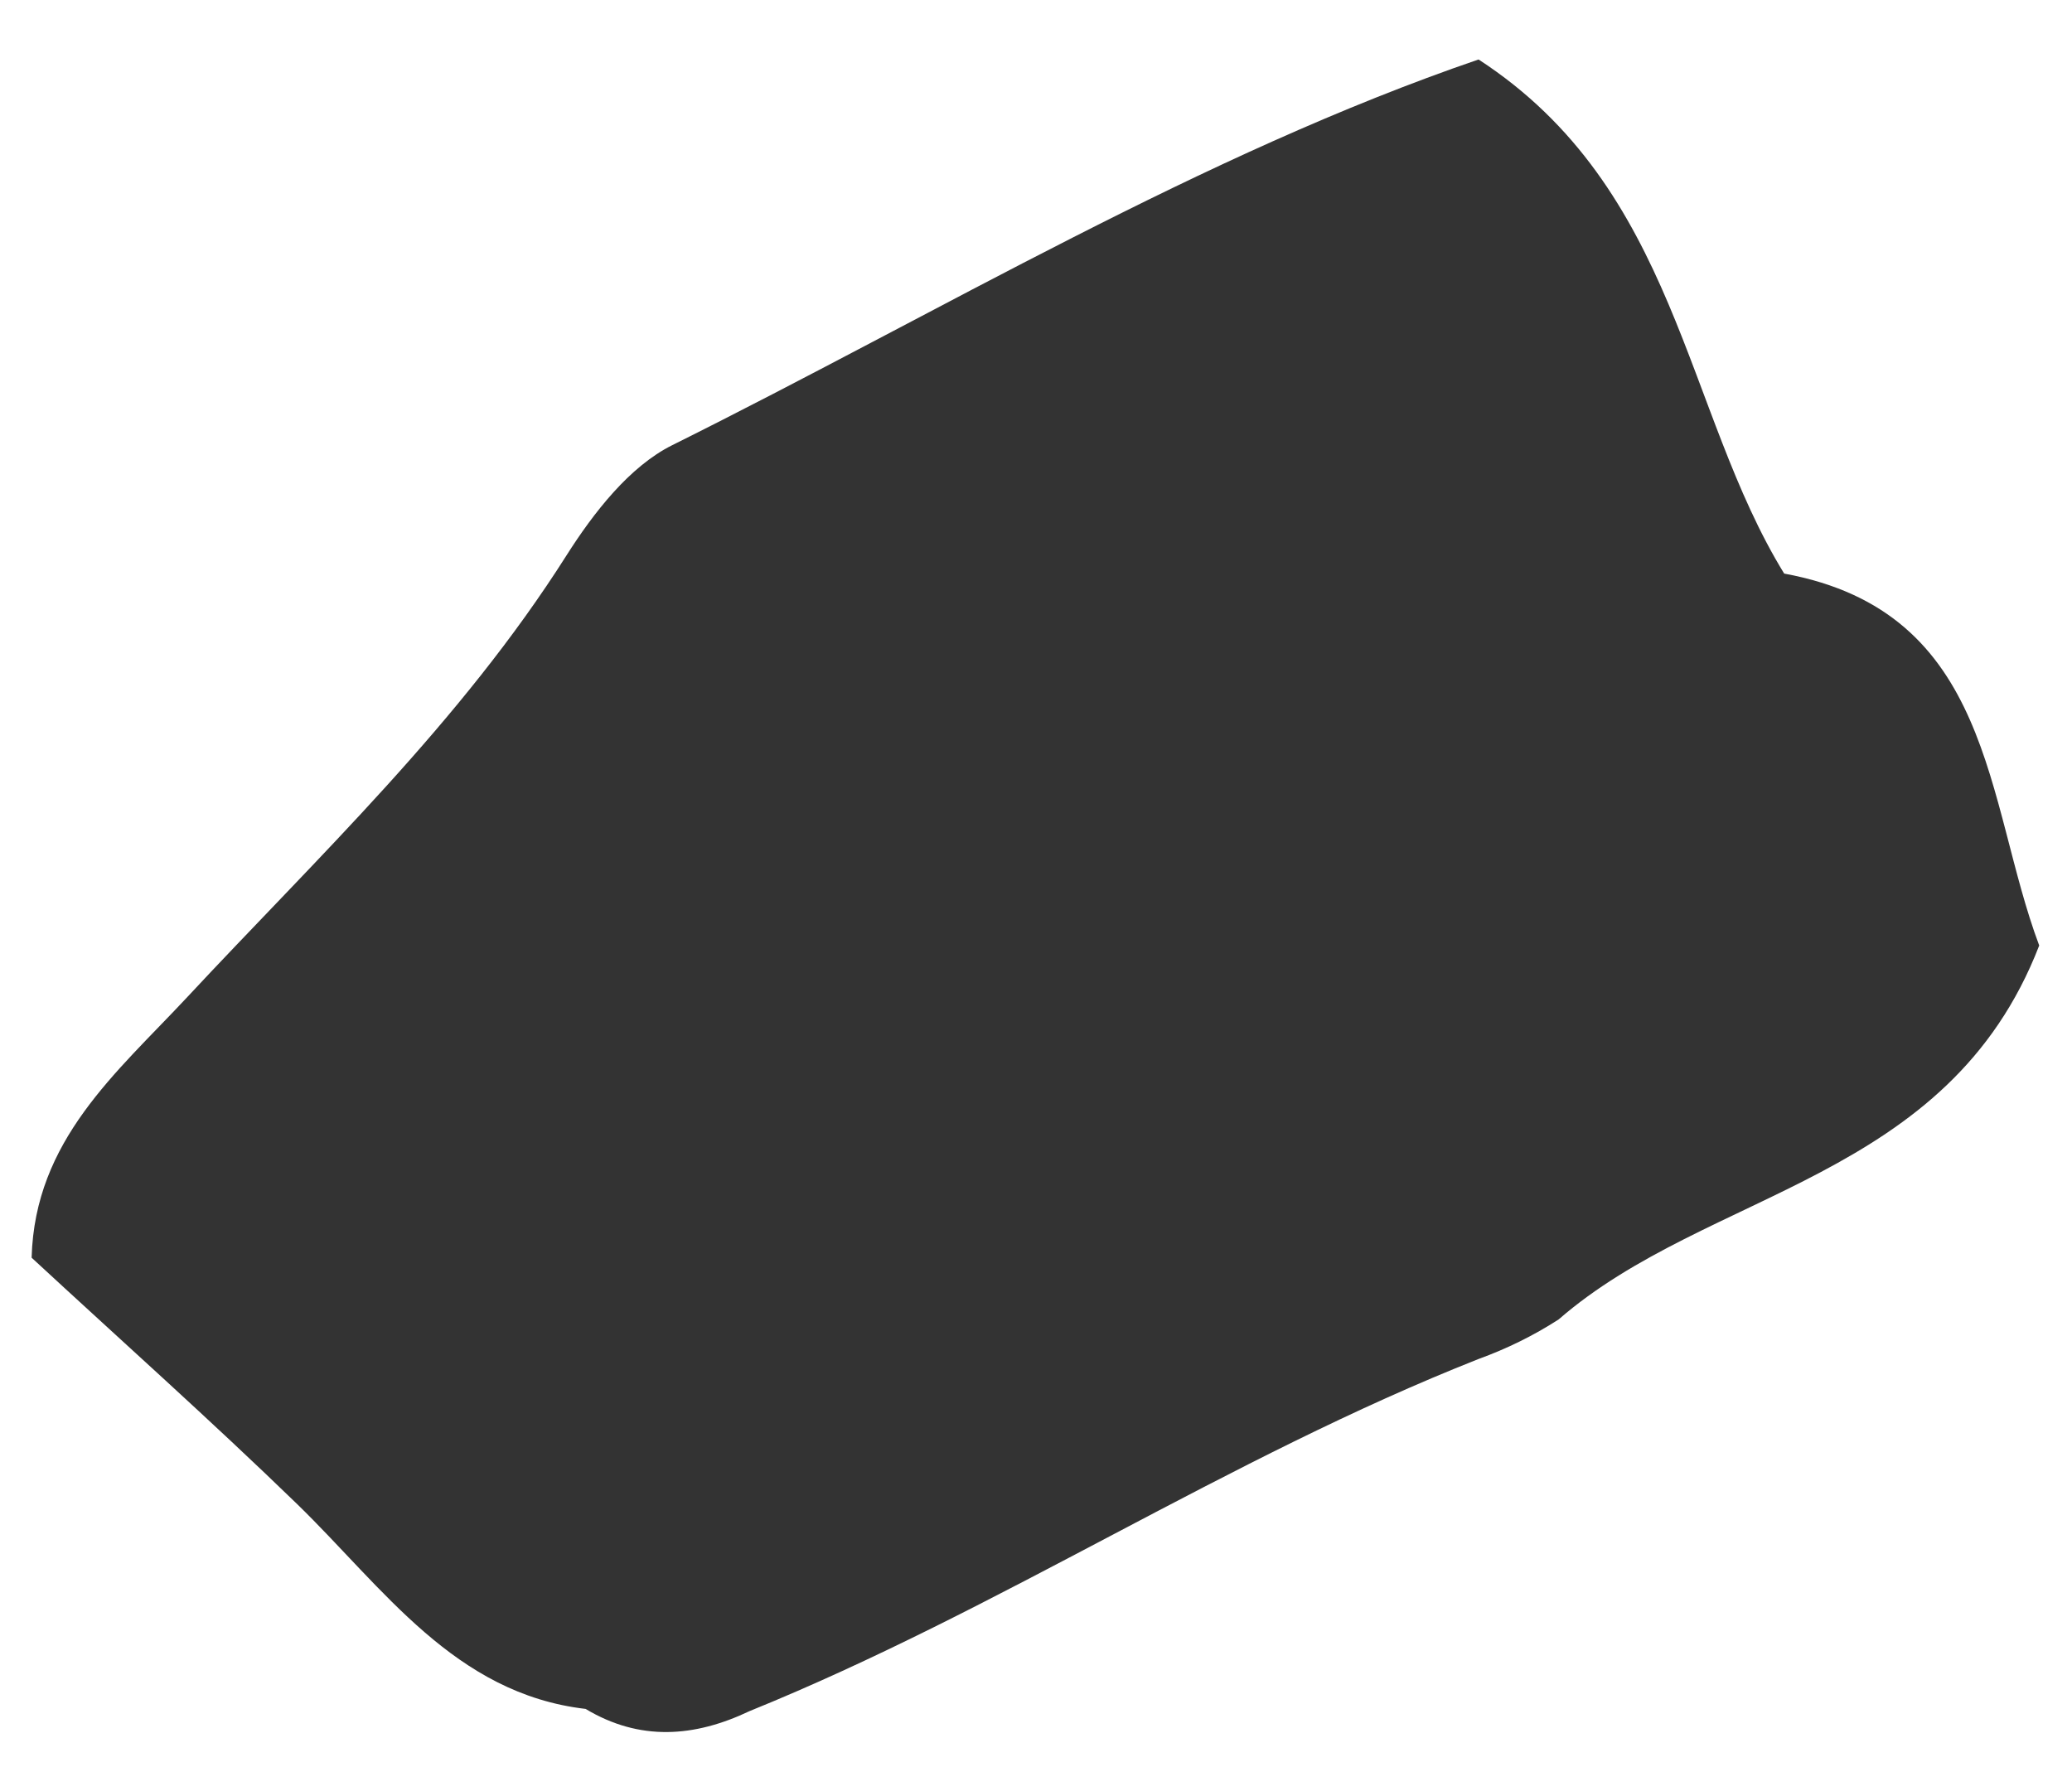 <svg xmlns="http://www.w3.org/2000/svg" width="34" height="29" viewBox="0 0 34 29" fill="none"><path d="M0.519 20.634C0.573 18.71 1.911 17.605 3.05 16.386C5.226 14.049 7.554 11.862 9.297 9.112C9.742 8.411 10.331 7.654 11.029 7.306C15.448 5.107 19.722 2.531 24.262 0.976C27.526 3.098 27.635 6.739 29.277 9.412C32.713 10.043 32.576 13.154 33.462 15.515C31.964 19.387 28.041 19.508 25.576 21.651C25.163 21.918 24.722 22.133 24.265 22.299C20.147 23.923 16.407 26.414 12.3 28.078C11.396 28.508 10.499 28.576 9.609 28.042C7.461 27.791 6.294 26.061 4.879 24.684C3.455 23.303 1.973 21.983 0.519 20.638V20.634Z" fill="#333333"></path></svg>